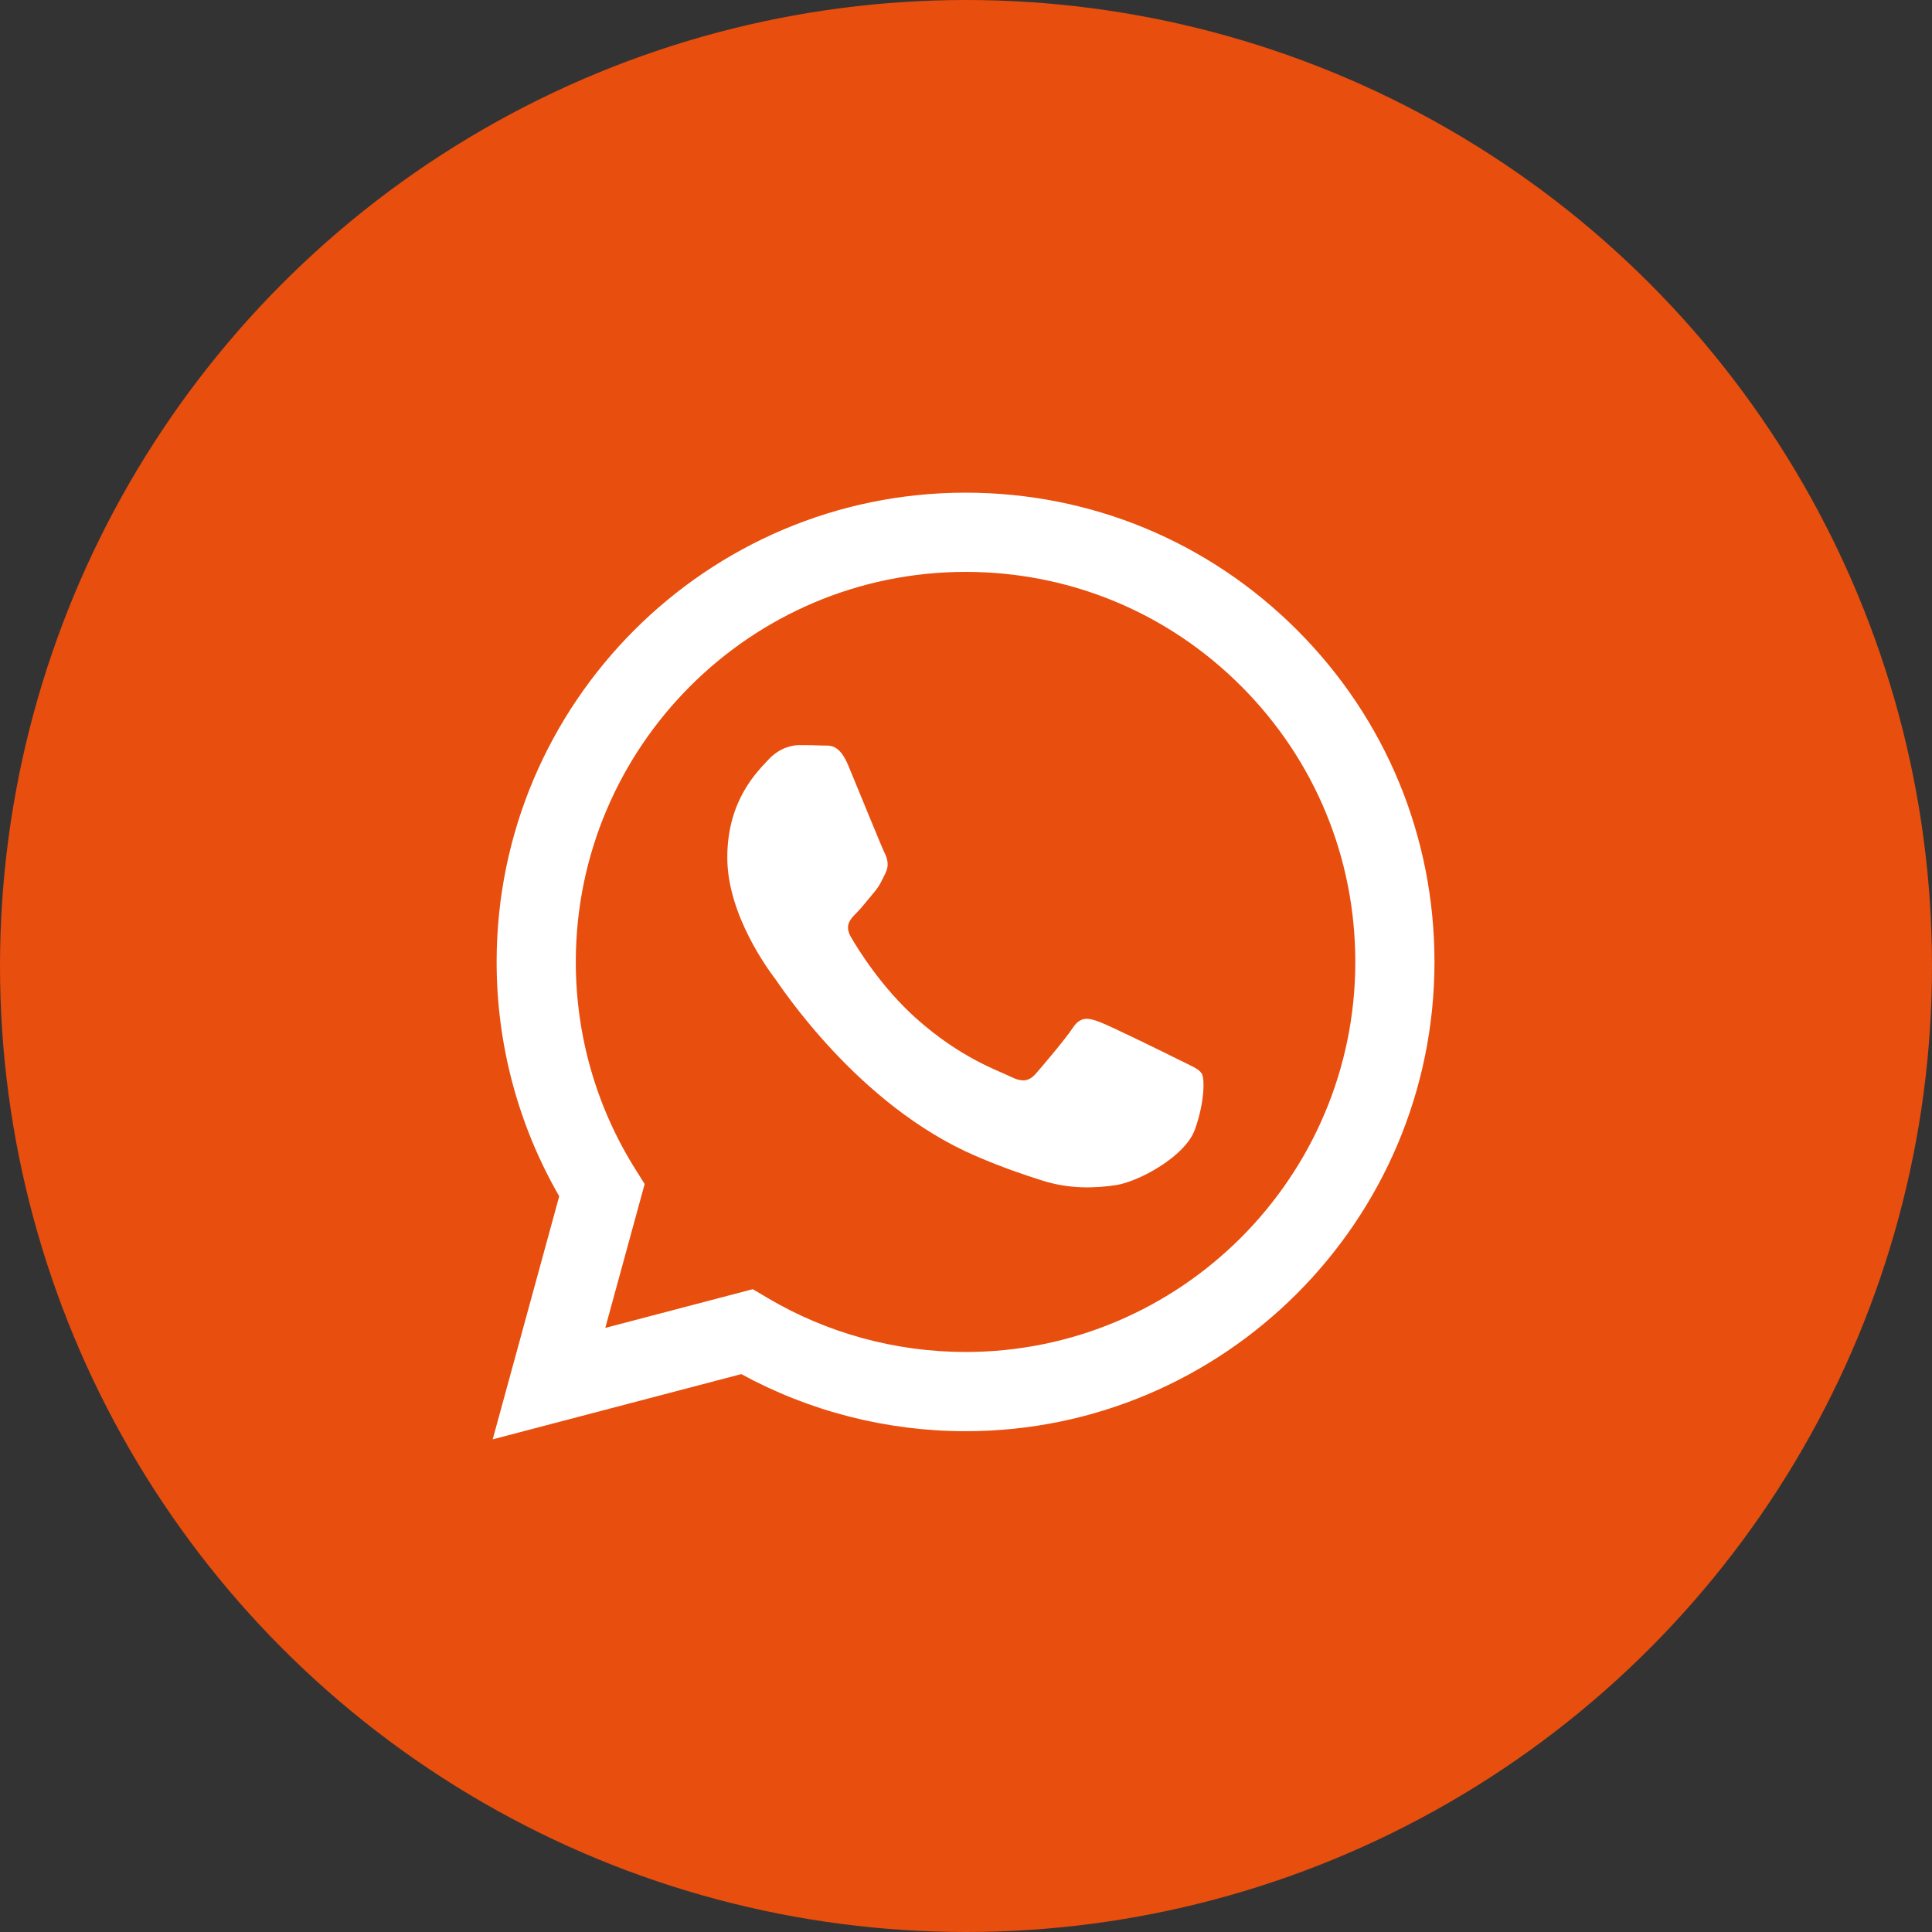 <svg width="400" height="400" viewBox="0 0 400 400" fill="none" xmlns="http://www.w3.org/2000/svg">
<rect x="0" y="0" width="400" height="400" fill="#333333" stroke="none"/>
<circle cx="200" cy="200" r="200" fill="#E84E0E"/>
<g clip-path="url(#clip0_15_52)">
<path fill-rule="evenodd" clip-rule="evenodd" d="M268.584 130.483C250.255 112.125 225.878 102.01 199.907 102C146.395 102 102.843 145.566 102.822 199.116C102.814 216.234 107.285 232.943 115.781 247.671L102.008 298L153.474 284.494C167.654 292.232 183.62 296.309 199.868 296.316H199.908C253.415 296.316 296.971 252.744 296.993 199.194C297.003 173.243 286.914 148.841 268.584 130.483ZM199.908 279.912H199.875C185.396 279.907 171.194 276.016 158.805 268.66L155.858 266.911L125.318 274.926L133.47 245.137L131.551 242.083C123.473 229.23 119.207 214.375 119.213 199.122C119.231 154.614 155.43 118.403 199.94 118.403C221.493 118.412 241.754 126.819 256.989 142.078C272.224 157.336 280.609 177.618 280.601 199.188C280.583 243.699 244.384 279.912 199.908 279.912ZM244.17 219.454C241.744 218.24 229.818 212.369 227.594 211.559C225.371 210.749 223.754 210.344 222.136 212.774C220.519 215.203 215.87 220.669 214.455 222.289C213.04 223.908 211.625 224.111 209.199 222.896C206.773 221.682 198.957 219.119 189.691 210.851C182.48 204.417 177.611 196.469 176.196 194.04C174.781 191.61 176.046 190.297 177.26 189.087C178.351 188 179.686 186.253 180.899 184.836C182.112 183.419 182.516 182.406 183.324 180.787C184.133 179.167 183.729 177.75 183.122 176.535C182.516 175.321 177.665 163.376 175.643 158.517C173.674 153.785 171.674 154.425 170.185 154.351C168.772 154.281 167.153 154.266 165.536 154.266C163.919 154.266 161.291 154.873 159.067 157.302C156.843 159.732 150.577 165.603 150.577 177.548C150.577 189.492 159.269 201.032 160.482 202.651C161.695 204.271 177.587 228.783 201.922 239.295C207.71 241.795 212.228 243.288 215.751 244.407C221.562 246.253 226.851 245.993 231.031 245.368C235.691 244.672 245.383 239.497 247.404 233.829C249.426 228.16 249.426 223.301 248.819 222.289C248.213 221.277 246.596 220.669 244.17 219.454Z" fill="white"/>
</g>
<defs>
<clipPath id="clip0_15_52">
<rect width="195" height="196" fill="white" transform="translate(102 102)"/>
</clipPath>
</defs>
</svg>
